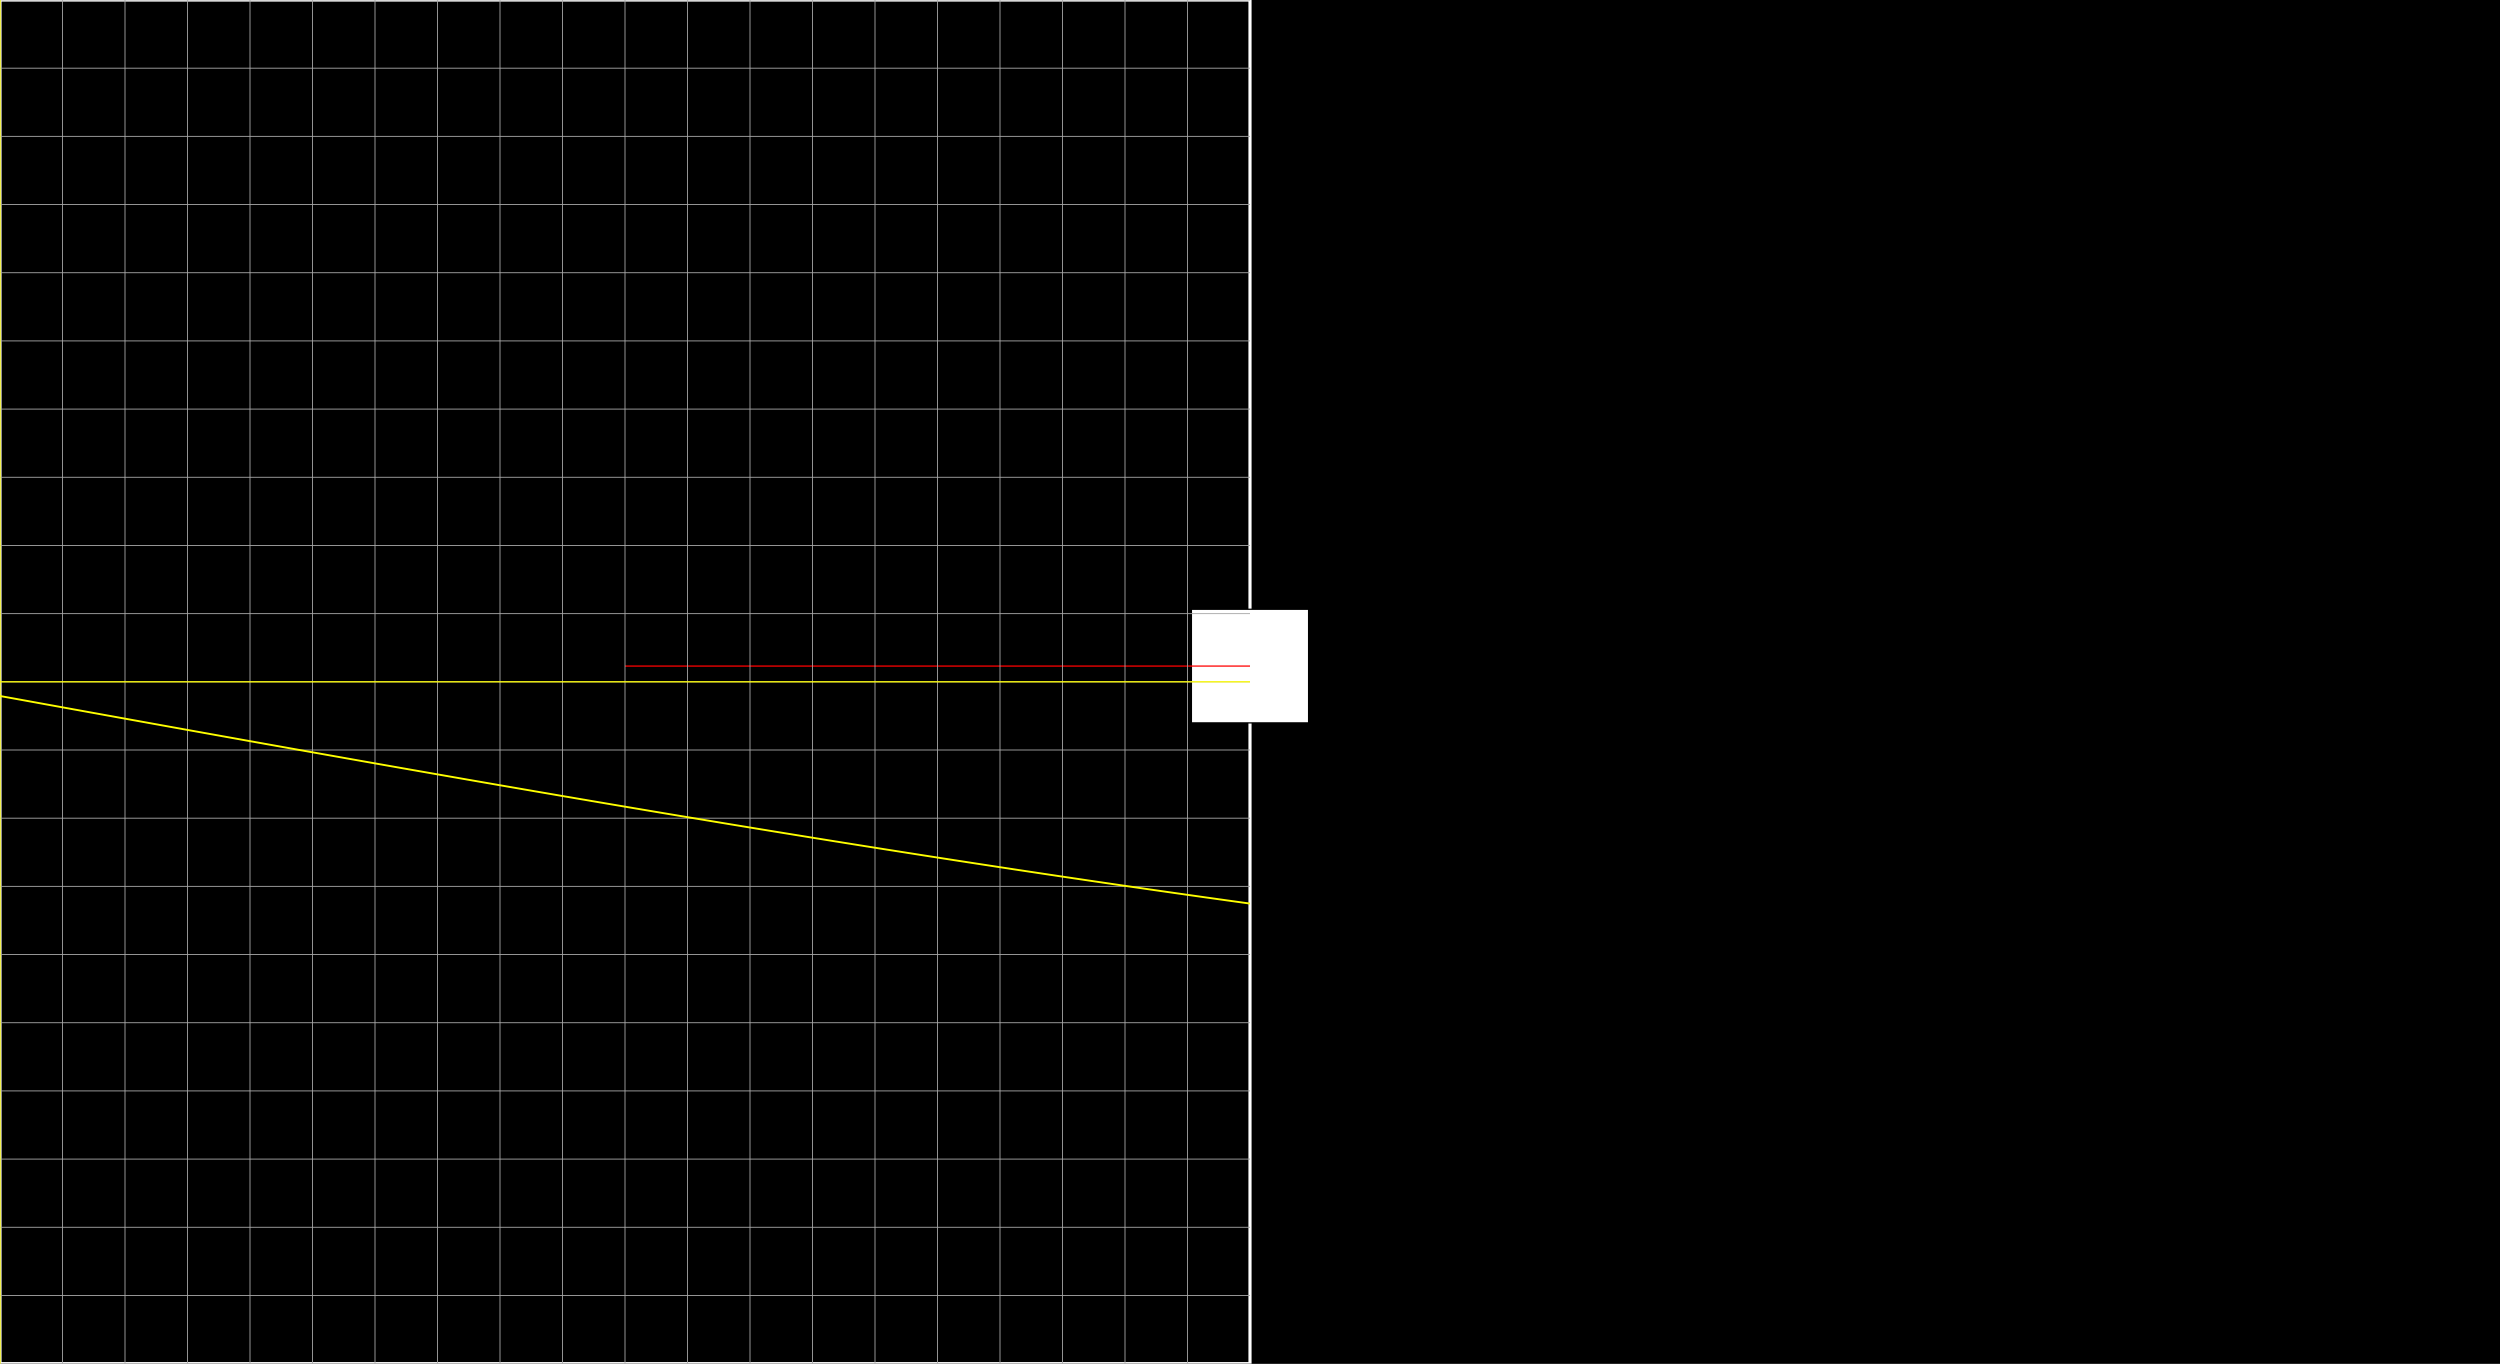<svg version="1.1" 
 baseProfile="full" 
 width="1980" 
 height="1080" 
 xmlns="http://www.w3.org/2000/svg">
<rect width="100%" height="100%" fill="#333333" stroke="none"/>
<rect x="0.0" y="0.0" width="1980" height="1080" fill="black" stroke="black" stroke-width="0" opacity="1"/>
<rect x="0.0" y="0.0" width="990.0" height="1080" fill="none" stroke="white" stroke-width="2.5" opacity="1"/>
<rect x="943.594" y="482.53" width="92.812" height="90.0" fill="white" stroke="black" stroke-width="1" opacity="1"/>
<line x1="990.0" y1="540.0" x2="990.0" y2="527.53" stroke="white" stroke-width="1" opacity="1" stroke-linecap="butt"/>
<line x1="495.0" y1="527.53" x2="990.0" y2="527.53" stroke="red" stroke-width="1" opacity="1" stroke-linecap="butt"/>
<g transform="translate(0.0 0.0)"> 
<svg version="1.1" 
 baseProfile="full" 
 width="990.0" 
 height="1080" 
 xmlns="http://www.w3.org/2000/svg">
<line x1="0.0" y1="0.0" x2="0.0" y2="1080.0" stroke="#A7A7A7" stroke-width="0.7" opacity="1" stroke-linecap="butt"/>
<line x1="49.5" y1="0.0" x2="49.5" y2="1080.0" stroke="#A7A7A7" stroke-width="0.7" opacity="1" stroke-linecap="butt"/>
<line x1="99.0" y1="0.0" x2="99.0" y2="1080.0" stroke="#A7A7A7" stroke-width="0.7" opacity="1" stroke-linecap="butt"/>
<line x1="148.5" y1="0.0" x2="148.5" y2="1080.0" stroke="#A7A7A7" stroke-width="0.7" opacity="1" stroke-linecap="butt"/>
<line x1="198.0" y1="0.0" x2="198.0" y2="1080.0" stroke="#A7A7A7" stroke-width="0.7" opacity="1" stroke-linecap="butt"/>
<line x1="247.5" y1="0.0" x2="247.5" y2="1080.0" stroke="#A7A7A7" stroke-width="0.7" opacity="1" stroke-linecap="butt"/>
<line x1="297.0" y1="0.0" x2="297.0" y2="1080.0" stroke="#A7A7A7" stroke-width="0.7" opacity="1" stroke-linecap="butt"/>
<line x1="346.5" y1="0.0" x2="346.5" y2="1080.0" stroke="#A7A7A7" stroke-width="0.7" opacity="1" stroke-linecap="butt"/>
<line x1="396.0" y1="0.0" x2="396.0" y2="1080.0" stroke="#A7A7A7" stroke-width="0.7" opacity="1" stroke-linecap="butt"/>
<line x1="445.5" y1="0.0" x2="445.5" y2="1080.0" stroke="#A7A7A7" stroke-width="0.7" opacity="1" stroke-linecap="butt"/>
<line x1="495.0" y1="0.0" x2="495.0" y2="1080.0" stroke="#A7A7A7" stroke-width="0.7" opacity="1" stroke-linecap="butt"/>
<line x1="544.5" y1="0.0" x2="544.5" y2="1080.0" stroke="#A7A7A7" stroke-width="0.7" opacity="1" stroke-linecap="butt"/>
<line x1="594.0" y1="0.0" x2="594.0" y2="1080.0" stroke="#A7A7A7" stroke-width="0.7" opacity="1" stroke-linecap="butt"/>
<line x1="643.5" y1="0.0" x2="643.5" y2="1080.0" stroke="#A7A7A7" stroke-width="0.7" opacity="1" stroke-linecap="butt"/>
<line x1="693.0" y1="0.0" x2="693.0" y2="1080.0" stroke="#A7A7A7" stroke-width="0.7" opacity="1" stroke-linecap="butt"/>
<line x1="742.5" y1="0.0" x2="742.5" y2="1080.0" stroke="#A7A7A7" stroke-width="0.7" opacity="1" stroke-linecap="butt"/>
<line x1="792.0" y1="0.0" x2="792.0" y2="1080.0" stroke="#A7A7A7" stroke-width="0.7" opacity="1" stroke-linecap="butt"/>
<line x1="841.5" y1="0.0" x2="841.5" y2="1080.0" stroke="#A7A7A7" stroke-width="0.7" opacity="1" stroke-linecap="butt"/>
<line x1="891.0" y1="0.0" x2="891.0" y2="1080.0" stroke="#A7A7A7" stroke-width="0.7" opacity="1" stroke-linecap="butt"/>
<line x1="940.5" y1="0.0" x2="940.5" y2="1080.0" stroke="#A7A7A7" stroke-width="0.7" opacity="1" stroke-linecap="butt"/>
<line x1="-0.0" y1="0.0" x2="990.0" y2="0.0" stroke="#A7A7A7" stroke-width="0.7" opacity="1" stroke-linecap="butt"/>
<line x1="-0.0" y1="54.0" x2="990.0" y2="54.0" stroke="#A7A7A7" stroke-width="0.7" opacity="1" stroke-linecap="butt"/>
<line x1="-0.0" y1="108.0" x2="990.0" y2="108.0" stroke="#A7A7A7" stroke-width="0.7" opacity="1" stroke-linecap="butt"/>
<line x1="-0.0" y1="162.0" x2="990.0" y2="162.0" stroke="#A7A7A7" stroke-width="0.7" opacity="1" stroke-linecap="butt"/>
<line x1="-0.0" y1="216.0" x2="990.0" y2="216.0" stroke="#A7A7A7" stroke-width="0.7" opacity="1" stroke-linecap="butt"/>
<line x1="-0.0" y1="270.0" x2="990.0" y2="270.0" stroke="#A7A7A7" stroke-width="0.7" opacity="1" stroke-linecap="butt"/>
<line x1="-0.0" y1="324.0" x2="990.0" y2="324.0" stroke="#A7A7A7" stroke-width="0.7" opacity="1" stroke-linecap="butt"/>
<line x1="-0.0" y1="378.0" x2="990.0" y2="378.0" stroke="#A7A7A7" stroke-width="0.7" opacity="1" stroke-linecap="butt"/>
<line x1="-0.0" y1="432.0" x2="990.0" y2="432.0" stroke="#A7A7A7" stroke-width="0.7" opacity="1" stroke-linecap="butt"/>
<line x1="-0.0" y1="486.0" x2="990.0" y2="486.0" stroke="#A7A7A7" stroke-width="0.7" opacity="1" stroke-linecap="butt"/>
<line x1="-0.0" y1="540.0" x2="990.0" y2="540.0" stroke="#A7A7A7" stroke-width="0.7" opacity="1" stroke-linecap="butt"/>
<line x1="-0.0" y1="594.0" x2="990.0" y2="594.0" stroke="#A7A7A7" stroke-width="0.7" opacity="1" stroke-linecap="butt"/>
<line x1="-0.0" y1="648.0" x2="990.0" y2="648.0" stroke="#A7A7A7" stroke-width="0.7" opacity="1" stroke-linecap="butt"/>
<line x1="-0.0" y1="702.0" x2="990.0" y2="702.0" stroke="#A7A7A7" stroke-width="0.7" opacity="1" stroke-linecap="butt"/>
<line x1="-0.0" y1="756.0" x2="990.0" y2="756.0" stroke="#A7A7A7" stroke-width="0.7" opacity="1" stroke-linecap="butt"/>
<line x1="-0.0" y1="810.0" x2="990.0" y2="810.0" stroke="#A7A7A7" stroke-width="0.7" opacity="1" stroke-linecap="butt"/>
<line x1="-0.0" y1="864.0" x2="990.0" y2="864.0" stroke="#A7A7A7" stroke-width="0.7" opacity="1" stroke-linecap="butt"/>
<line x1="-0.0" y1="918.0" x2="990.0" y2="918.0" stroke="#A7A7A7" stroke-width="0.7" opacity="1" stroke-linecap="butt"/>
<line x1="-0.0" y1="972.0" x2="990.0" y2="972.0" stroke="#A7A7A7" stroke-width="0.7" opacity="1" stroke-linecap="butt"/>
<line x1="-0.0" y1="1026.0" x2="990.0" y2="1026.0" stroke="#A7A7A7" stroke-width="0.7" opacity="1" stroke-linecap="butt"/>
<line x1="0.0" y1="540.0" x2="990.0" y2="540.0" stroke="yellow" stroke-width="1" opacity="1" stroke-linecap="butt"/>
<line x1="0.0" y1="0.0" x2="0.0" y2="1080.0" stroke="yellow" stroke-width="1" opacity="1" stroke-linecap="butt"/>
<polyline points="0.0, 551.23 0.99, 551.41 1.98, 551.59 2.97, 551.77 3.96, 551.95 4.95, 552.13 5.94, 552.31 6.93, 552.49 7.92, 552.67 8.91, 552.85 9.9, 553.02 10.89, 553.2 11.88, 553.38 12.87, 553.56 13.86, 553.74 14.85, 553.92 15.84, 554.1 16.83, 554.28 17.82, 554.46 18.81, 554.64 19.8, 554.82 20.79, 555.0 21.78, 555.18 22.77, 555.36 23.76, 555.54 24.75, 555.72 25.74, 555.9 26.73, 556.08 27.72, 556.26 28.71, 556.44 29.7, 556.62 30.69, 556.8 31.68, 556.98 32.67, 557.16 33.66, 557.34 34.65, 557.52 35.64, 557.7 36.63, 557.88 37.62, 558.06 38.61, 558.24 39.6, 558.42 40.59, 558.6 41.58, 558.77 42.57, 558.95 43.56, 559.13 44.55, 559.31 45.54, 559.49 46.53, 559.67 47.52, 559.85 48.51, 560.03 49.5, 560.21 50.49, 560.39 51.48, 560.57 52.47, 560.75 53.46, 560.93 54.45, 561.11 55.44, 561.29 56.43, 561.47 57.42, 561.65 58.41, 561.83 59.4, 562.01 60.39, 562.18 61.38, 562.36 62.37, 562.54 63.36, 562.72 64.35, 562.9 65.34, 563.08 66.33, 563.26 67.32, 563.44 68.31, 563.62 69.3, 563.8 70.29, 563.98 71.28, 564.16 72.27, 564.34 73.26, 564.52 74.25, 564.7 75.24, 564.87 76.23, 565.05 77.22, 565.23 78.21, 565.41 79.2, 565.59 80.19, 565.77 81.18, 565.95 82.17, 566.13 83.16, 566.31 84.15, 566.49 85.14, 566.67 86.13, 566.85 87.12, 567.02 88.11, 567.2 89.1, 567.38 90.09, 567.56 91.08, 567.74 92.07, 567.92 93.06, 568.1 94.05, 568.28 95.04, 568.46 96.03, 568.64 97.02, 568.82 98.01, 568.99 99.0, 569.17 99.99, 569.35 100.98, 569.53 101.97, 569.71 102.96, 569.89 103.95, 570.07 104.94, 570.25 105.93, 570.43 106.92, 570.6 107.91, 570.78 108.9, 570.96 109.89, 571.14 110.88, 571.32 111.87, 571.5 112.86, 571.68 113.85, 571.86 114.84, 572.03 115.83, 572.21 116.82, 572.39 117.81, 572.57 118.8, 572.75 119.79, 572.93 120.78, 573.11 121.77, 573.29 122.76, 573.46 123.75, 573.64 124.74, 573.82 125.73, 574.0 126.72, 574.18 127.71, 574.36 128.7, 574.54 129.69, 574.71 130.68, 574.89 131.67, 575.07 132.66, 575.25 133.65, 575.43 134.64, 575.61 135.63, 575.78 136.62, 575.96 137.61, 576.14 138.6, 576.32 139.59, 576.5 140.58, 576.68 141.57, 576.85 142.56, 577.03 143.55, 577.21 144.54, 577.39 145.53, 577.57 146.52, 577.75 147.51, 577.92 148.5, 578.1 149.49, 578.28 150.48, 578.46 151.47, 578.64 152.46, 578.82 153.45, 578.99 154.44, 579.17 155.43, 579.35 156.42, 579.53 157.41, 579.71 158.4, 579.88 159.39, 580.06 160.38, 580.24 161.37, 580.42 162.36, 580.6 163.35, 580.77 164.34, 580.95 165.33, 581.13 166.32, 581.31 167.31, 581.49 168.3, 581.66 169.29, 581.84 170.28, 582.02 171.27, 582.2 172.26, 582.37 173.25, 582.55 174.24, 582.73 175.23, 582.91 176.22, 583.09 177.21, 583.26 178.2, 583.44 179.19, 583.62 180.18, 583.8 181.17, 583.97 182.16, 584.15 183.15, 584.33 184.14, 584.51 185.13, 584.68 186.12, 584.86 187.11, 585.04 188.1, 585.22 189.09, 585.39 190.08, 585.57 191.07, 585.75 192.06, 585.93 193.05, 586.1 194.04, 586.28 195.03, 586.46 196.02, 586.63 197.01, 586.81 198.0, 586.99 198.99, 587.17 199.98, 587.34 200.97, 587.52 201.96, 587.7 202.95, 587.88 203.94, 588.05 204.93, 588.23 205.92, 588.41 206.91, 588.58 207.9, 588.76 208.89, 588.94 209.88, 589.12 210.87, 589.29 211.86, 589.47 212.85, 589.65 213.84, 589.82 214.83, 590.0 215.82, 590.18 216.81, 590.35 217.8, 590.53 218.79, 590.71 219.78, 590.88 220.77, 591.06 221.76, 591.24 222.75, 591.41 223.74, 591.59 224.73, 591.77 225.72, 591.94 226.71, 592.12 227.7, 592.3 228.69, 592.47 229.68, 592.65 230.67, 592.83 231.66, 593.0 232.65, 593.18 233.64, 593.36 234.63, 593.53 235.62, 593.71 236.61, 593.89 237.6, 594.06 238.59, 594.24 239.58, 594.41 240.57, 594.59 241.56, 594.77 242.55, 594.94 243.54, 595.12 244.53, 595.3 245.52, 595.47 246.51, 595.65 247.5, 595.82 248.49, 596.0 249.48, 596.18 250.47, 596.35 251.46, 596.53 252.45, 596.7 253.44, 596.88 254.43, 597.06 255.42, 597.23 256.41, 597.41 257.4, 597.58 258.39, 597.76 259.38, 597.94 260.37, 598.11 261.36, 598.29 262.35, 598.46 263.34, 598.64 264.33, 598.81 265.32, 598.99 266.31, 599.17 267.3, 599.34 268.29, 599.52 269.28, 599.69 270.27, 599.87 271.26, 600.04 272.25, 600.22 273.24, 600.39 274.23, 600.57 275.22, 600.75 276.21, 600.92 277.2, 601.1 278.19, 601.27 279.18, 601.45 280.17, 601.62 281.16, 601.8 282.15, 601.97 283.14, 602.15 284.13, 602.32 285.12, 602.5 286.11, 602.67 287.1, 602.85 288.09, 603.02 289.08, 603.2 290.07, 603.37 291.06, 603.55 292.05, 603.72 293.04, 603.9 294.03, 604.07 295.02, 604.25 296.01, 604.42 297.0, 604.6 297.99, 604.77 298.98, 604.95 299.97, 605.12 300.96, 605.3 301.95, 605.47 302.94, 605.65 303.93, 605.82 304.92, 605.99 305.91, 606.17 306.9, 606.34 307.89, 606.52 308.88, 606.69 309.87, 606.87 310.86, 607.04 311.85, 607.22 312.84, 607.39 313.83, 607.56 314.82, 607.74 315.81, 607.91 316.8, 608.09 317.79, 608.26 318.78, 608.44 319.77, 608.61 320.76, 608.78 321.75, 608.96 322.74, 609.13 323.73, 609.31 324.72, 609.48 325.71, 609.65 326.7, 609.83 327.69, 610.0 328.68, 610.17 329.67, 610.35 330.66, 610.52 331.65, 610.7 332.64, 610.87 333.63, 611.04 334.62, 611.22 335.61, 611.39 336.6, 611.56 337.59, 611.74 338.58, 611.91 339.57, 612.08 340.56, 612.26 341.55, 612.43 342.54, 612.61 343.53, 612.78 344.52, 612.95 345.51, 613.13 346.5, 613.3 347.49, 613.47 348.48, 613.64 349.47, 613.82 350.46, 613.99 351.45, 614.16 352.44, 614.34 353.43, 614.51 354.42, 614.68 355.41, 614.86 356.4, 615.03 357.39, 615.2 358.38, 615.37 359.37, 615.55 360.36, 615.72 361.35, 615.89 362.34, 616.07 363.33, 616.24 364.32, 616.41 365.31, 616.58 366.3, 616.76 367.29, 616.93 368.28, 617.1 369.27, 617.27 370.26, 617.45 371.25, 617.62 372.24, 617.79 373.23, 617.96 374.22, 618.14 375.21, 618.31 376.2, 618.48 377.19, 618.65 378.18, 618.83 379.17, 619.0 380.16, 619.17 381.15, 619.34 382.14, 619.51 383.13, 619.69 384.12, 619.86 385.11, 620.03 386.1, 620.2 387.09, 620.37 388.08, 620.54 389.07, 620.72 390.06, 620.89 391.05, 621.06 392.04, 621.23 393.03, 621.4 394.02, 621.58 395.01, 621.75 396.0, 621.92 396.99, 622.09 397.98, 622.26 398.97, 622.43 399.96, 622.6 400.95, 622.78 401.94, 622.95 402.93, 623.12 403.92, 623.29 404.91, 623.46 405.9, 623.63 406.89, 623.8 407.88, 623.97 408.87, 624.14 409.86, 624.32 410.85, 624.49 411.84, 624.66 412.83, 624.83 413.82, 625.0 414.81, 625.17 415.8, 625.34 416.79, 625.51 417.78, 625.68 418.77, 625.85 419.76, 626.02 420.75, 626.19 421.74, 626.36 422.73, 626.54 423.72, 626.71 424.71, 626.88 425.7, 627.05 426.69, 627.22 427.68, 627.39 428.67, 627.56 429.66, 627.73 430.65, 627.9 431.64, 628.07 432.63, 628.24 433.62, 628.41 434.61, 628.58 435.6, 628.75 436.59, 628.92 437.58, 629.09 438.57, 629.26 439.56, 629.43 440.55, 629.6 441.54, 629.77 442.53, 629.94 443.52, 630.11 444.51, 630.28 445.5, 630.45 446.49, 630.62 447.48, 630.79 448.47, 630.96 449.46, 631.12 450.45, 631.29 451.44, 631.46 452.43, 631.63 453.42, 631.8 454.41, 631.97 455.4, 632.14 456.39, 632.31 457.38, 632.48 458.37, 632.65 459.36, 632.82 460.35, 632.99 461.34, 633.16 462.33, 633.32 463.32, 633.49 464.31, 633.66 465.3, 633.83 466.29, 634.0 467.28, 634.17 468.27, 634.34 469.26, 634.51 470.25, 634.67 471.24, 634.84 472.23, 635.01 473.22, 635.18 474.21, 635.35 475.2, 635.52 476.19, 635.68 477.18, 635.85 478.17, 636.02 479.16, 636.19 480.15, 636.36 481.14, 636.53 482.13, 636.69 483.12, 636.86 484.11, 637.03 485.1, 637.2 486.09, 637.37 487.08, 637.53 488.07, 637.7 489.06, 637.87 490.05, 638.04 491.04, 638.2 492.03, 638.37 493.02, 638.54 494.01, 638.71 495.0, 638.87 495.99, 639.04 496.98, 639.21 497.97, 639.38 498.96, 639.54 499.95, 639.71 500.94, 639.88 501.93, 640.05 502.92, 640.21 503.91, 640.38 504.9, 640.55 505.89, 640.71 506.88, 640.88 507.87, 641.05 508.86, 641.22 509.85, 641.38 510.84, 641.55 511.83, 641.72 512.82, 641.88 513.81, 642.05 514.8, 642.22 515.79, 642.38 516.78, 642.55 517.77, 642.72 518.76, 642.88 519.75, 643.05 520.74, 643.21 521.73, 643.38 522.72, 643.55 523.71, 643.71 524.7, 643.88 525.69, 644.05 526.68, 644.21 527.67, 644.38 528.66, 644.54 529.65, 644.71 530.64, 644.88 531.63, 645.04 532.62, 645.21 533.61, 645.37 534.6, 645.54 535.59, 645.7 536.58, 645.87 537.57, 646.04 538.56, 646.2 539.55, 646.37 540.54, 646.53 541.53, 646.7 542.52, 646.86 543.51, 647.03 544.5, 647.19 545.49, 647.36 546.48, 647.52 547.47, 647.69 548.46, 647.85 549.45, 648.02 550.44, 648.18 551.43, 648.35 552.42, 648.51 553.41, 648.68 554.4, 648.84 555.39, 649.01 556.38, 649.17 557.37, 649.34 558.36, 649.5 559.35, 649.67 560.34, 649.83 561.33, 649.99 562.32, 650.16 563.31, 650.32 564.3, 650.49 565.29, 650.65 566.28, 650.82 567.27, 650.98 568.26, 651.14 569.25, 651.31 570.24, 651.47 571.23, 651.64 572.22, 651.8 573.21, 651.96 574.2, 652.13 575.19, 652.29 576.18, 652.46 577.17, 652.62 578.16, 652.78 579.15, 652.95 580.14, 653.11 581.13, 653.27 582.12, 653.44 583.11, 653.6 584.1, 653.76 585.09, 653.93 586.08, 654.09 587.07, 654.25 588.06, 654.42 589.05, 654.58 590.04, 654.74 591.03, 654.9 592.02, 655.07 593.01, 655.23 594.0, 655.39 594.99, 655.56 595.98, 655.72 596.97, 655.88 597.96, 656.04 598.95, 656.21 599.94, 656.37 600.93, 656.53 601.92, 656.69 602.91, 656.86 603.9, 657.02 604.89, 657.18 605.88, 657.34 606.87, 657.5 607.86, 657.67 608.85, 657.83 609.84, 657.99 610.83, 658.15 611.82, 658.31 612.81, 658.48 613.8, 658.64 614.79, 658.8 615.78, 658.96 616.77, 659.12 617.76, 659.28 618.75, 659.44 619.74, 659.61 620.73, 659.77 621.72, 659.93 622.71, 660.09 623.7, 660.25 624.69, 660.41 625.68, 660.57 626.67, 660.73 627.66, 660.9 628.65, 661.06 629.64, 661.22 630.63, 661.38 631.62, 661.54 632.61, 661.7 633.6, 661.86 634.59, 662.02 635.58, 662.18 636.57, 662.34 637.56, 662.5 638.55, 662.66 639.54, 662.82 640.53, 662.98 641.52, 663.14 642.51, 663.3 643.5, 663.46 644.49, 663.62 645.48, 663.78 646.47, 663.94 647.46, 664.1 648.45, 664.26 649.44, 664.42 650.43, 664.58 651.42, 664.74 652.41, 664.9 653.4, 665.06 654.39, 665.22 655.38, 665.38 656.37, 665.54 657.36, 665.7 658.35, 665.86 659.34, 666.02 660.33, 666.18 661.32, 666.34 662.31, 666.5 663.3, 666.65 664.29, 666.81 665.28, 666.97 666.27, 667.13 667.26, 667.29 668.25, 667.45 669.24, 667.61 670.23, 667.77 671.22, 667.92 672.21, 668.08 673.2, 668.24 674.19, 668.4 675.18, 668.56 676.17, 668.72 677.16, 668.87 678.15, 669.03 679.14, 669.19 680.13, 669.35 681.12, 669.51 682.11, 669.66 683.1, 669.82 684.09, 669.98 685.08, 670.14 686.07, 670.3 687.06, 670.45 688.05, 670.61 689.04, 670.77 690.03, 670.93 691.02, 671.08 692.01, 671.24 693.0, 671.4 693.99, 671.55 694.98, 671.71 695.97, 671.87 696.96, 672.03 697.95, 672.18 698.94, 672.34 699.93, 672.5 700.92, 672.65 701.91, 672.81 702.9, 672.97 703.89, 673.12 704.88, 673.28 705.87, 673.44 706.86, 673.59 707.85, 673.75 708.84, 673.91 709.83, 674.06 710.82, 674.22 711.81, 674.37 712.8, 674.53 713.79, 674.69 714.78, 674.84 715.77, 675.0 716.76, 675.15 717.75, 675.31 718.74, 675.47 719.73, 675.62 720.72, 675.78 721.71, 675.93 722.7, 676.09 723.69, 676.24 724.68, 676.4 725.67, 676.55 726.66, 676.71 727.65, 676.86 728.64, 677.02 729.63, 677.18 730.62, 677.33 731.61, 677.49 732.6, 677.64 733.59, 677.79 734.58, 677.95 735.57, 678.1 736.56, 678.26 737.55, 678.41 738.54, 678.57 739.53, 678.72 740.52, 678.88 741.51, 679.03 742.5, 679.19 743.49, 679.34 744.48, 679.49 745.47, 679.65 746.46, 679.8 747.45, 679.96 748.44, 680.11 749.43, 680.26 750.42, 680.42 751.41, 680.57 752.4, 680.72 753.39, 680.88 754.38, 681.03 755.37, 681.19 756.36, 681.34 757.35, 681.49 758.34, 681.65 759.33, 681.8 760.32, 681.95 761.31, 682.1 762.3, 682.26 763.29, 682.41 764.28, 682.56 765.27, 682.72 766.26, 682.87 767.25, 683.02 768.24, 683.17 769.23, 683.33 770.22, 683.48 771.21, 683.63 772.2, 683.78 773.19, 683.94 774.18, 684.09 775.17, 684.24 776.16, 684.39 777.15, 684.55 778.14, 684.7 779.13, 684.85 780.12, 685.0 781.11, 685.15 782.1, 685.3 783.09, 685.46 784.08, 685.61 785.07, 685.76 786.06, 685.91 787.05, 686.06 788.04, 686.21 789.03, 686.37 790.02, 686.52 791.01, 686.67 792.0, 686.82 792.99, 686.97 793.98, 687.12 794.97, 687.27 795.96, 687.42 796.95, 687.57 797.94, 687.72 798.93, 687.87 799.92, 688.03 800.91, 688.18 801.9, 688.33 802.89, 688.48 803.88, 688.63 804.87, 688.78 805.86, 688.93 806.85, 689.08 807.84, 689.23 808.83, 689.38 809.82, 689.53 810.81, 689.68 811.8, 689.83 812.79, 689.98 813.78, 690.13 814.77, 690.28 815.76, 690.43 816.75, 690.57 817.74, 690.72 818.73, 690.87 819.72, 691.02 820.71, 691.17 821.7, 691.32 822.69, 691.47 823.68, 691.62 824.67, 691.77 825.66, 691.92 826.65, 692.07 827.64, 692.21 828.63, 692.36 829.62, 692.51 830.61, 692.66 831.6, 692.81 832.59, 692.96 833.58, 693.1 834.57, 693.25 835.56, 693.4 836.55, 693.55 837.54, 693.7 838.53, 693.85 839.52, 693.99 840.51, 694.14 841.5, 694.29 842.49, 694.44 843.48, 694.58 844.47, 694.73 845.46, 694.88 846.45, 695.03 847.44, 695.17 848.43, 695.32 849.42, 695.47 850.41, 695.62 851.4, 695.76 852.39, 695.91 853.38, 696.06 854.37, 696.2 855.36, 696.35 856.35, 696.5 857.34, 696.64 858.33, 696.79 859.32, 696.94 860.31, 697.08 861.3, 697.23 862.29, 697.38 863.28, 697.52 864.27, 697.67 865.26, 697.81 866.25, 697.96 867.24, 698.11 868.23, 698.25 869.22, 698.4 870.21, 698.54 871.2, 698.69 872.19, 698.83 873.18, 698.98 874.17, 699.13 875.16, 699.27 876.15, 699.42 877.14, 699.56 878.13, 699.71 879.12, 699.85 880.11, 700.0 881.1, 700.14 882.09, 700.29 883.08, 700.43 884.07, 700.58 885.06, 700.72 886.05, 700.87 887.04, 701.01 888.03, 701.15 889.02, 701.3 890.01, 701.44 891.0, 701.59 891.99, 701.73 892.98, 701.88 893.97, 702.02 894.96, 702.16 895.95, 702.31 896.94, 702.45 897.93, 702.6 898.92, 702.74 899.91, 702.88 900.9, 703.03 901.89, 703.17 902.88, 703.31 903.87, 703.46 904.86, 703.6 905.85, 703.74 906.84, 703.89 907.83, 704.03 908.82, 704.17 909.81, 704.31 910.8, 704.46 911.79, 704.6 912.78, 704.74 913.77, 704.89 914.76, 705.03 915.75, 705.17 916.74, 705.31 917.73, 705.45 918.72, 705.6 919.71, 705.74 920.7, 705.88 921.69, 706.02 922.68, 706.16 923.67, 706.31 924.66, 706.45 925.65, 706.59 926.64, 706.73 927.63, 706.87 928.62, 707.01 929.61, 707.16 930.6, 707.3 931.59, 707.44 932.58, 707.58 933.57, 707.72 934.56, 707.86 935.55, 708.0 936.54, 708.14 937.53, 708.28 938.52, 708.43 939.51, 708.57 940.5, 708.71 941.49, 708.85 942.48, 708.99 943.47, 709.13 944.46, 709.27 945.45, 709.41 946.44, 709.55 947.43, 709.69 948.42, 709.83 949.41, 709.97 950.4, 710.11 951.39, 710.25 952.38, 710.39 953.37, 710.53 954.36, 710.67 955.35, 710.81 956.34, 710.95 957.33, 711.08 958.32, 711.22 959.31, 711.36 960.3, 711.5 961.29, 711.64 962.28, 711.78 963.27, 711.92 964.26, 712.06 965.25, 712.2 966.24, 712.34 967.23, 712.47 968.22, 712.61 969.21, 712.75 970.2, 712.89 971.19, 713.03 972.18, 713.17 973.17, 713.3 974.16, 713.44 975.15, 713.58 976.14, 713.72 977.13, 713.85 978.12, 713.99 979.11, 714.13 980.1, 714.27 981.09, 714.4 982.08, 714.54 983.07, 714.68 984.06, 714.82 985.05, 714.95 986.04, 715.09 987.03, 715.23 988.02, 715.36 989.01, 715.5 990.0, 715.64 " fill="none" stroke="yellow" stroke-width="1.5" stroke-linejoin="round" stroke-opacity="1"/>

 </svg> 
 </g> 

 </svg>